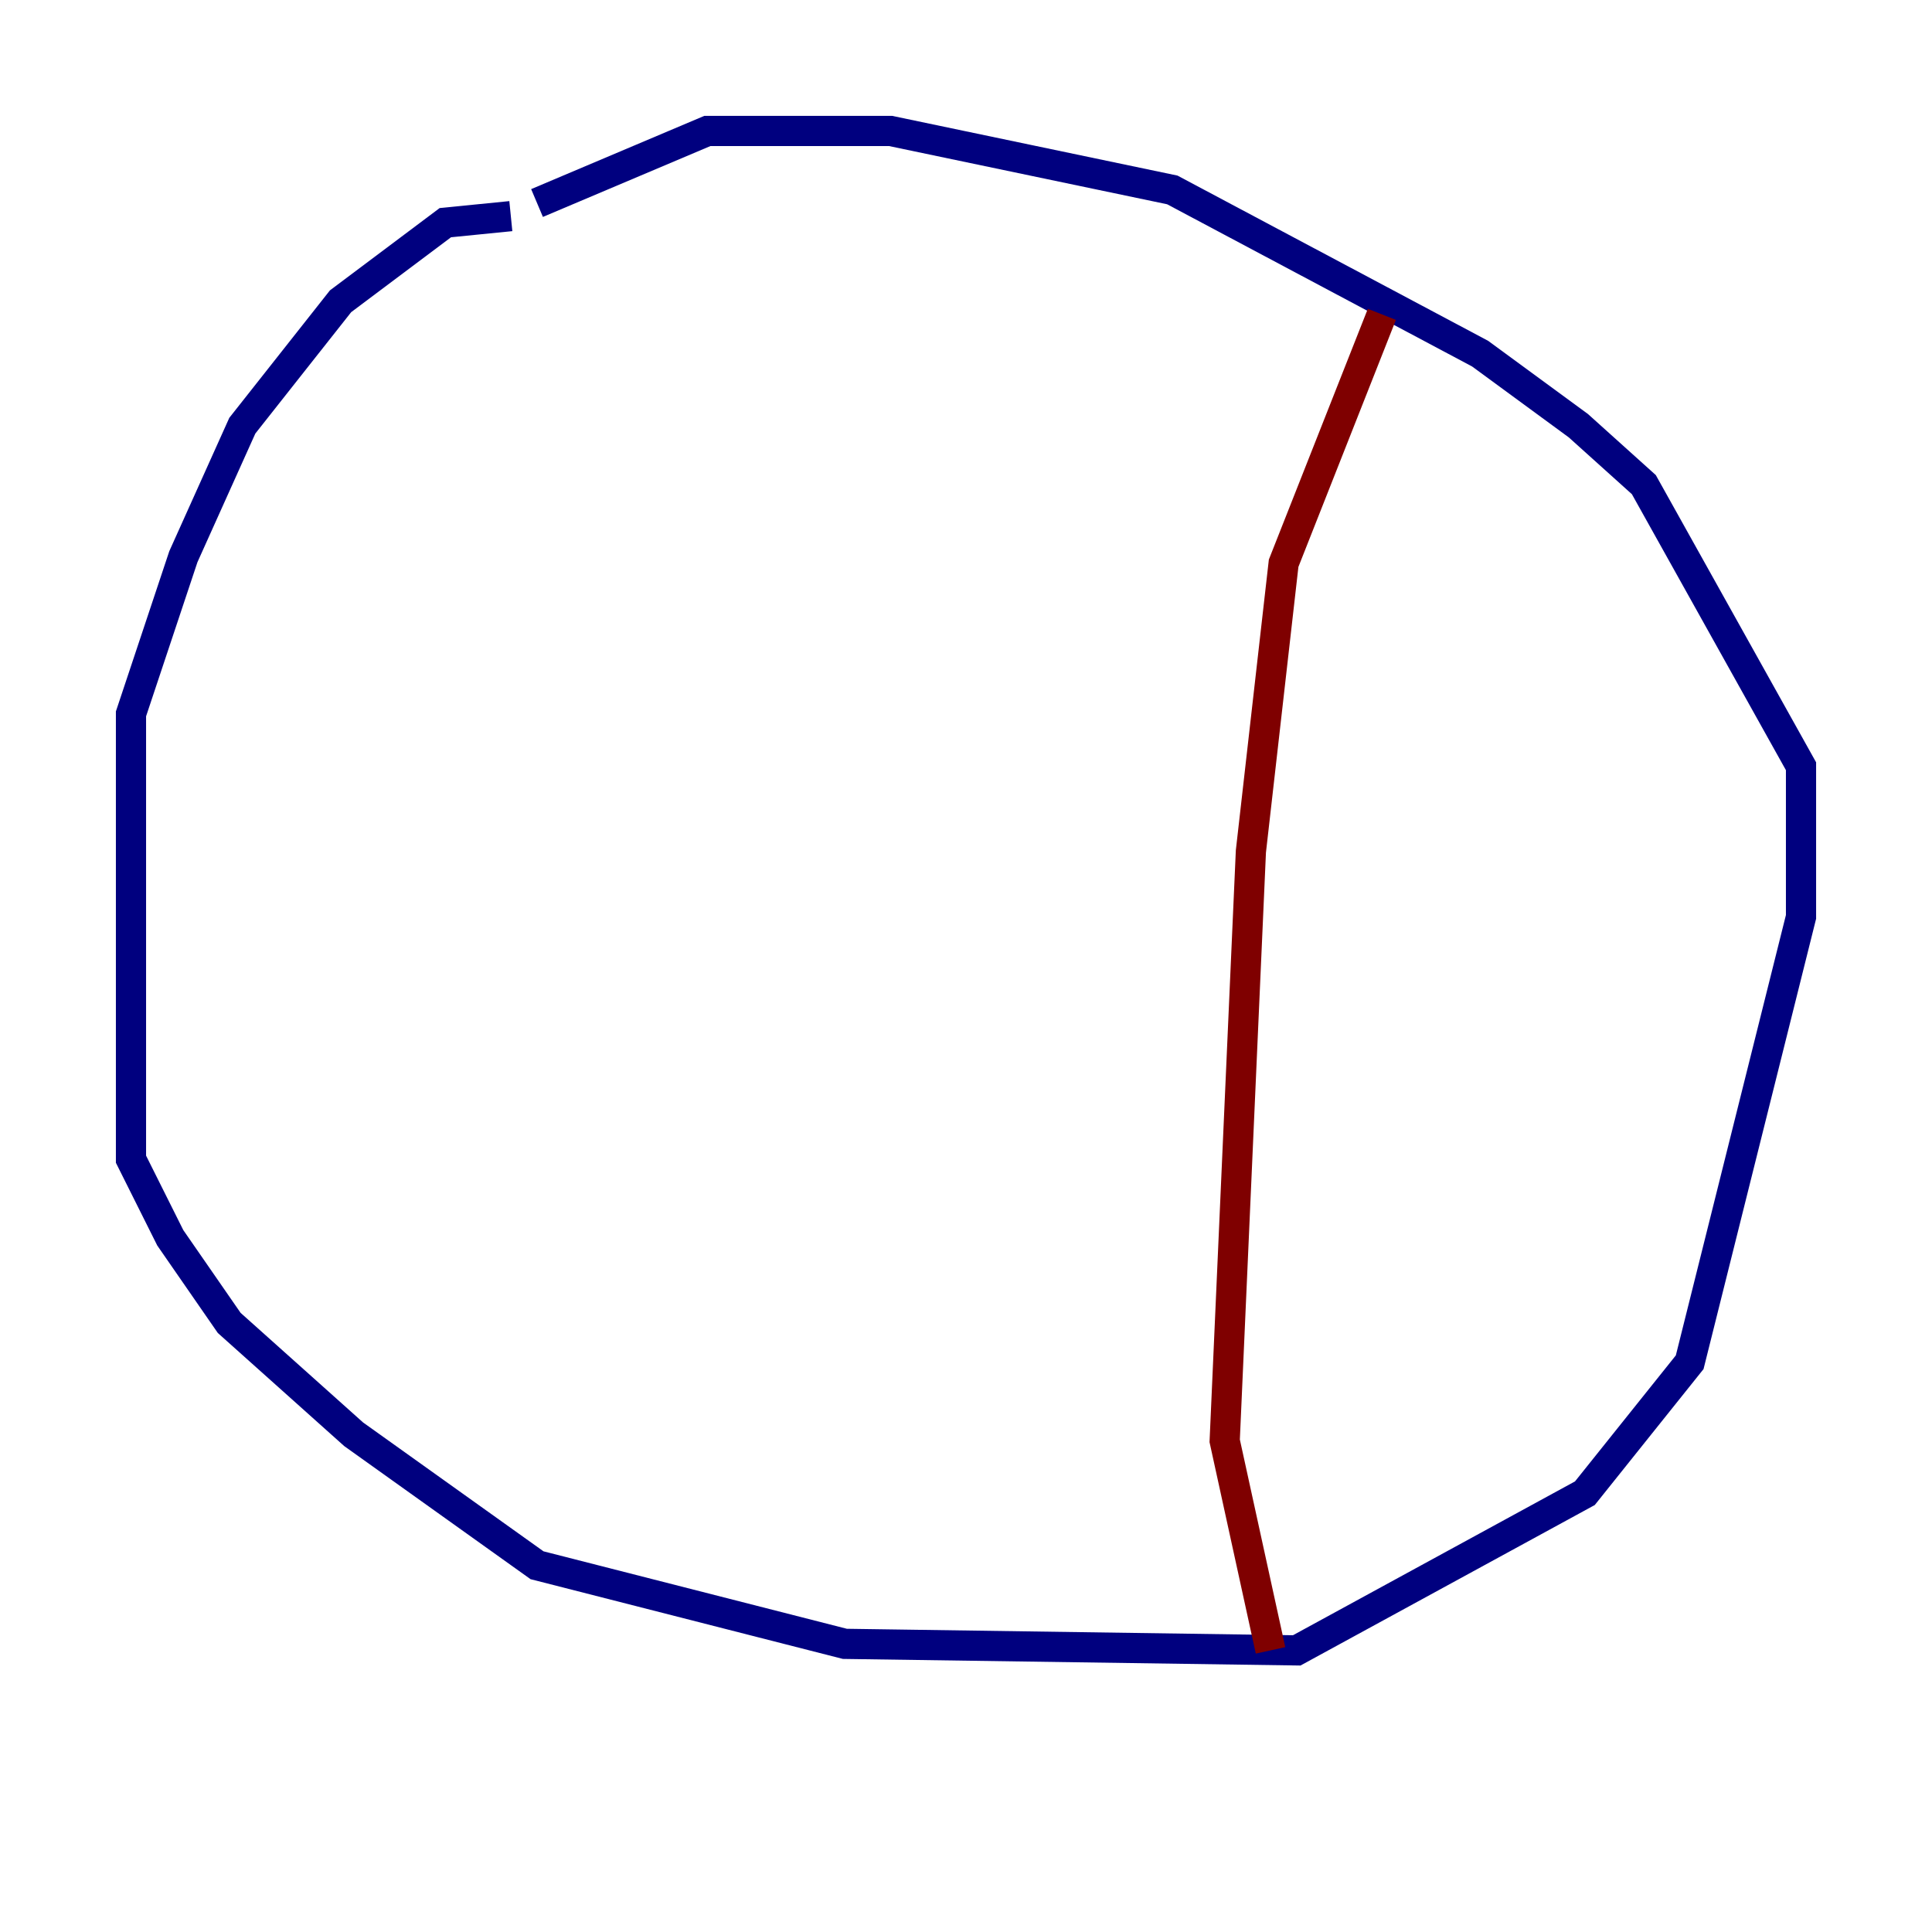 <?xml version="1.0" encoding="utf-8" ?>
<svg baseProfile="tiny" height="128" version="1.2" viewBox="0,0,128,128" width="128" xmlns="http://www.w3.org/2000/svg" xmlns:ev="http://www.w3.org/2001/xml-events" xmlns:xlink="http://www.w3.org/1999/xlink"><defs /><polyline fill="none" points="33.844,14.319 29.505,14.752 22.563,19.959 16.054,28.203 12.149,36.881 8.678,47.295 8.678,76.8 11.281,82.007 15.186,87.647 23.43,95.024 35.58,103.702 55.973,108.909 85.912,109.342 105.003,98.929 111.946,90.251 119.322,60.746 119.322,50.766 108.909,32.108 104.57,28.203 98.061,23.43 77.668,12.583 59.01,8.678 46.861,8.678 35.58,13.451" stroke="#00007f" stroke-width="2" /><polyline fill="none" points="91.552,20.827 85.044,37.315 82.875,56.407 81.139,95.458 84.176,109.342" stroke="#7f0000" stroke-width="2" /></svg>